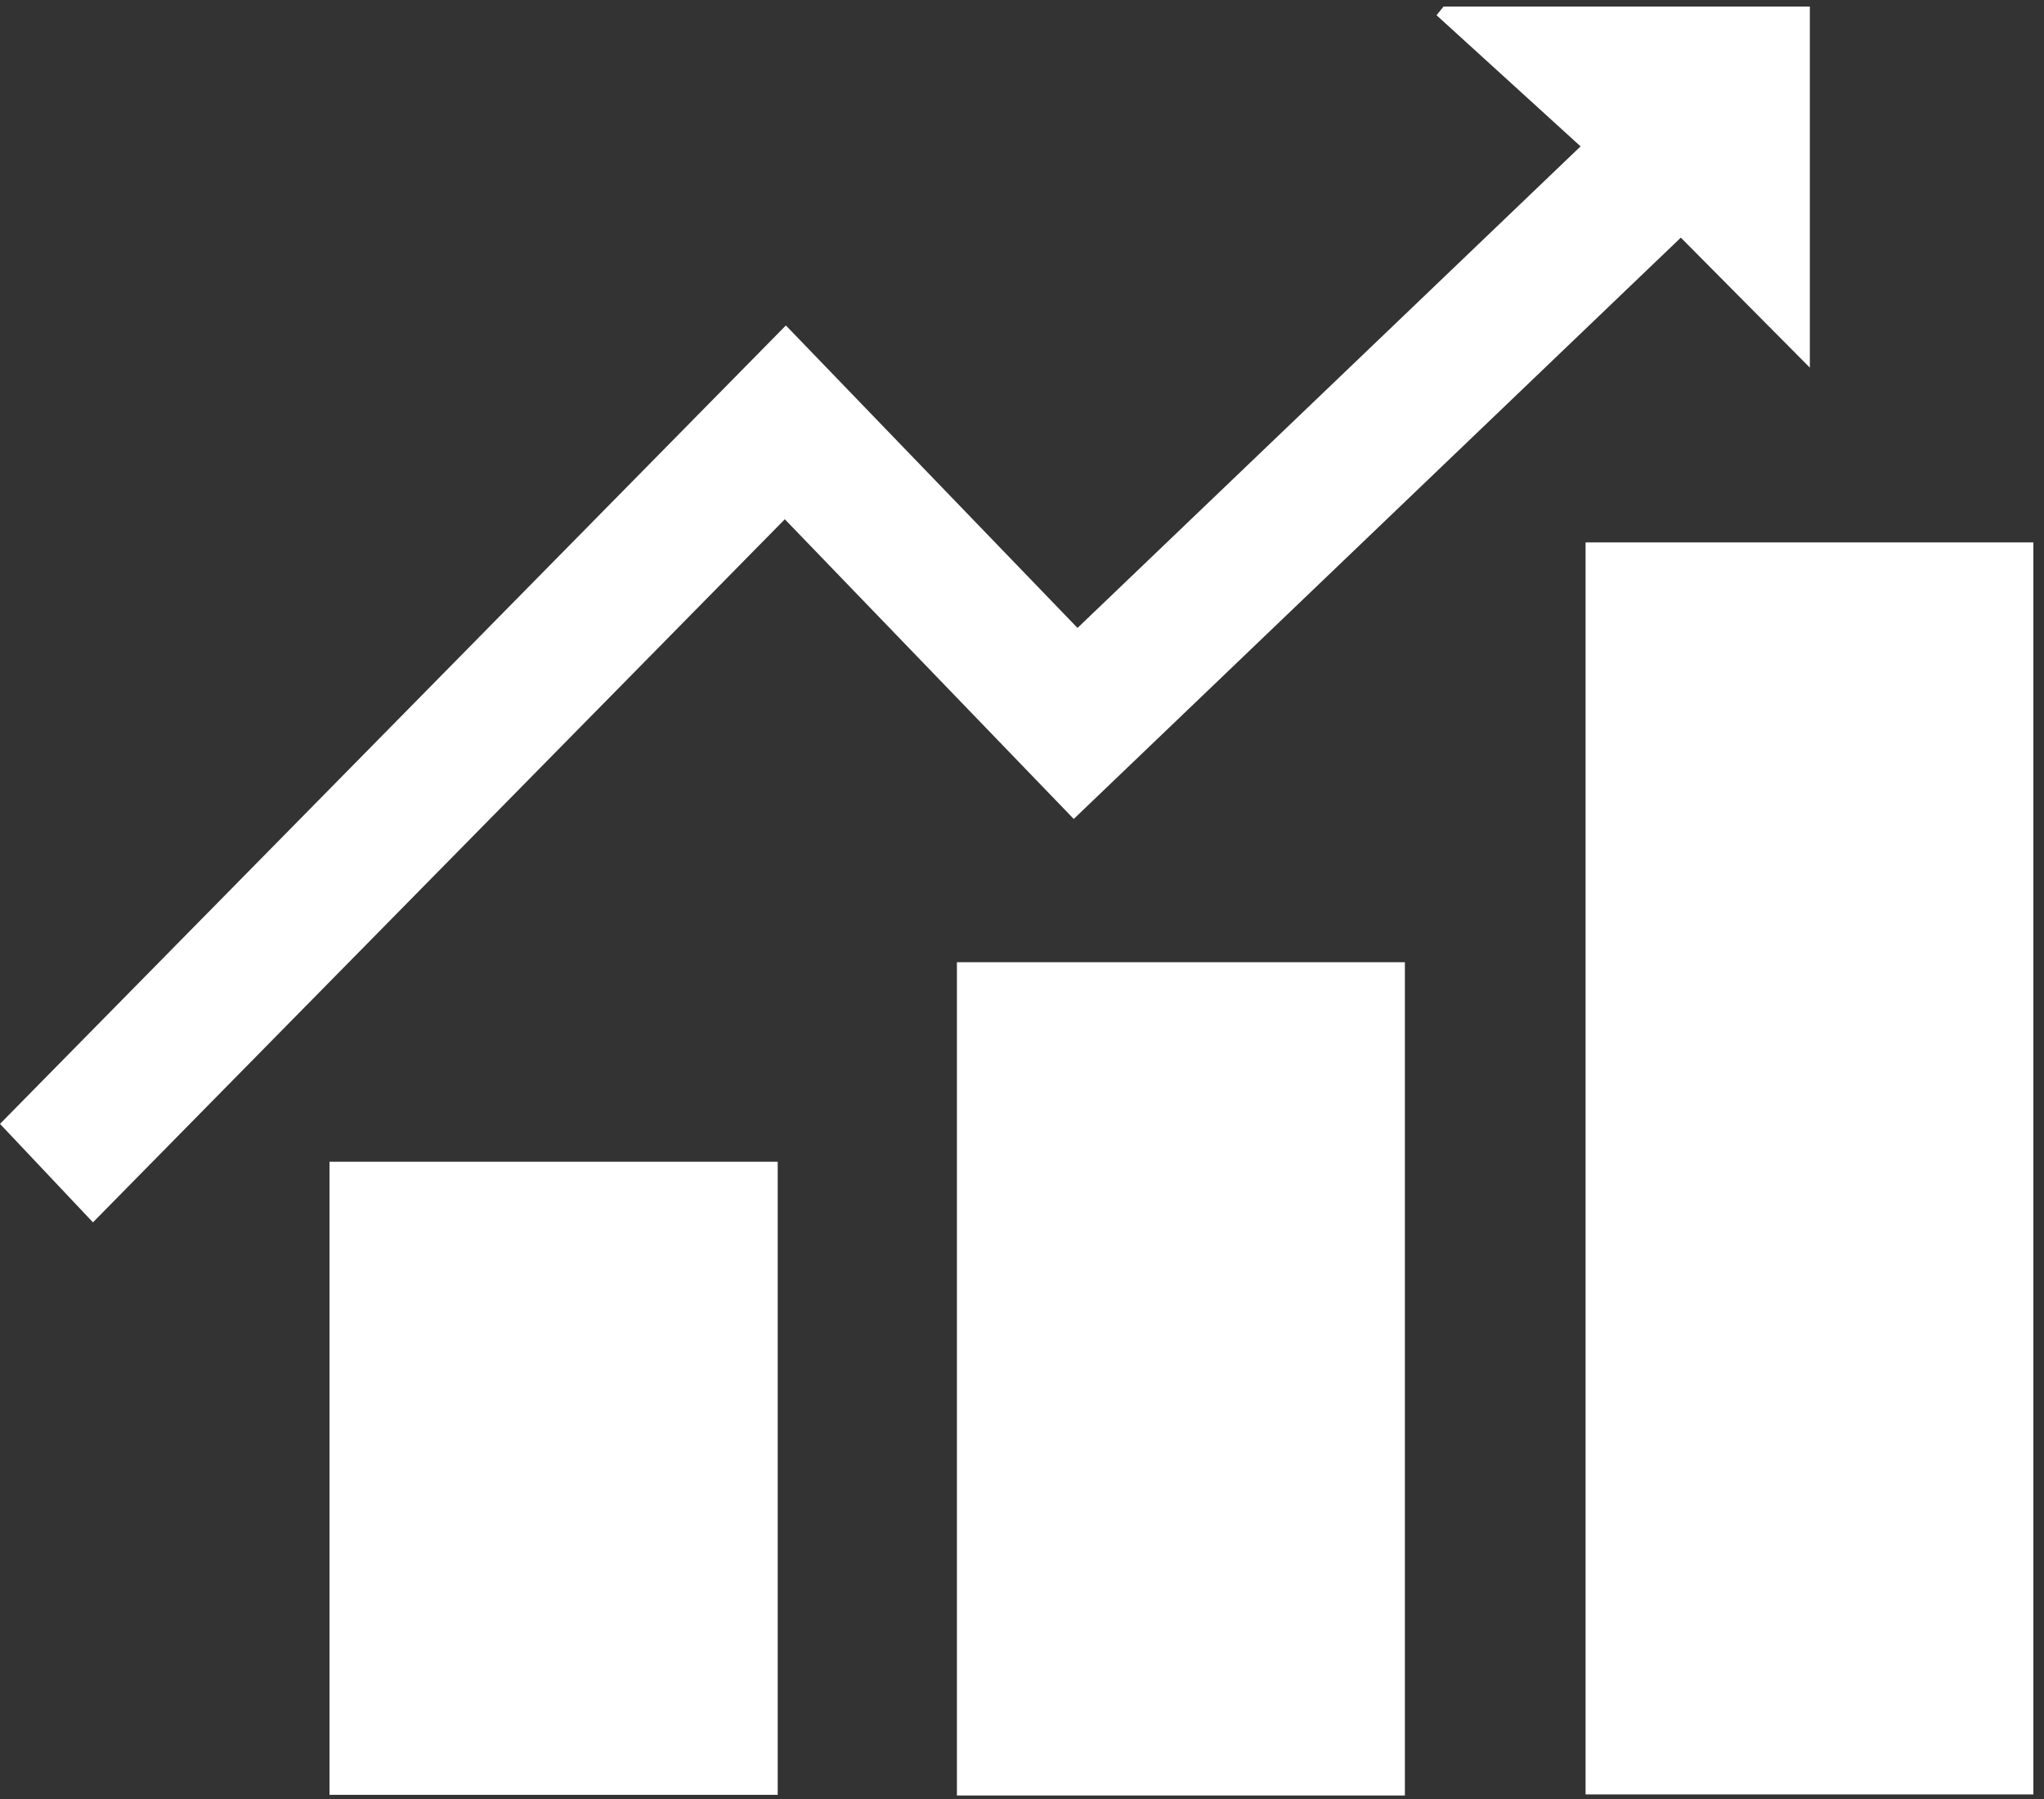 <?xml version="1.0" encoding="UTF-8" standalone="no"?>
<svg width="25px" height="22px" viewBox="0 0 25 22" version="1.1" xmlns="http://www.w3.org/2000/svg" xmlns:xlink="http://www.w3.org/1999/xlink">
    <rect x="0" y="0" width="25" height="22" fill="#333333" stroke="none"/>
    <!-- Generator: Sketch 46.2 (44496) - http://www.bohemiancoding.com/sketch -->
    <title>icon_stock</title>
    <desc>Created with Sketch.</desc>
    <defs></defs>
    <g id="最新消息" stroke="none" stroke-width="1" fill="none" fill-rule="evenodd">
        <g transform="translate(-1379, -21)" id="icon_stock" fill="#FFFFFF">
            <g transform="translate(1379, 21)">
                <polygon id="Fill-1" points="19.393 21.944 24.87 21.944 24.87 6.633 19.393 6.633"></polygon>
                <polygon id="Fill-2" points="11.704 21.957 17.183 21.957 17.183 11.767 11.704 11.767"></polygon>
                <path d="M9.612,3.98 C10.814,5.226 11.978,6.434 13.179,7.679 C15.213,5.732 17.239,3.793 19.332,1.79 C18.736,1.248 18.153,0.717 17.57,0.186 C17.599,0.151 17.627,0.115 17.656,0.08 L22.136,0.08 L22.136,4.496 C21.639,3.995 21.113,3.466 20.558,2.906 C18.029,5.328 15.599,7.655 13.133,10.015 C11.958,8.797 10.797,7.592 9.599,6.35 C6.769,9.226 3.951,12.089 1.137,14.948 C0.756,14.545 0.394,14.161 -1.59993876e-05,13.744 L9.612,3.98 Z" id="Fill-3"></path>
                <polygon id="Fill-6" points="4.03 21.949 9.512 21.949 9.512 14.207 4.03 14.207"></polygon>
            </g>
        </g>
    </g>
</svg>
